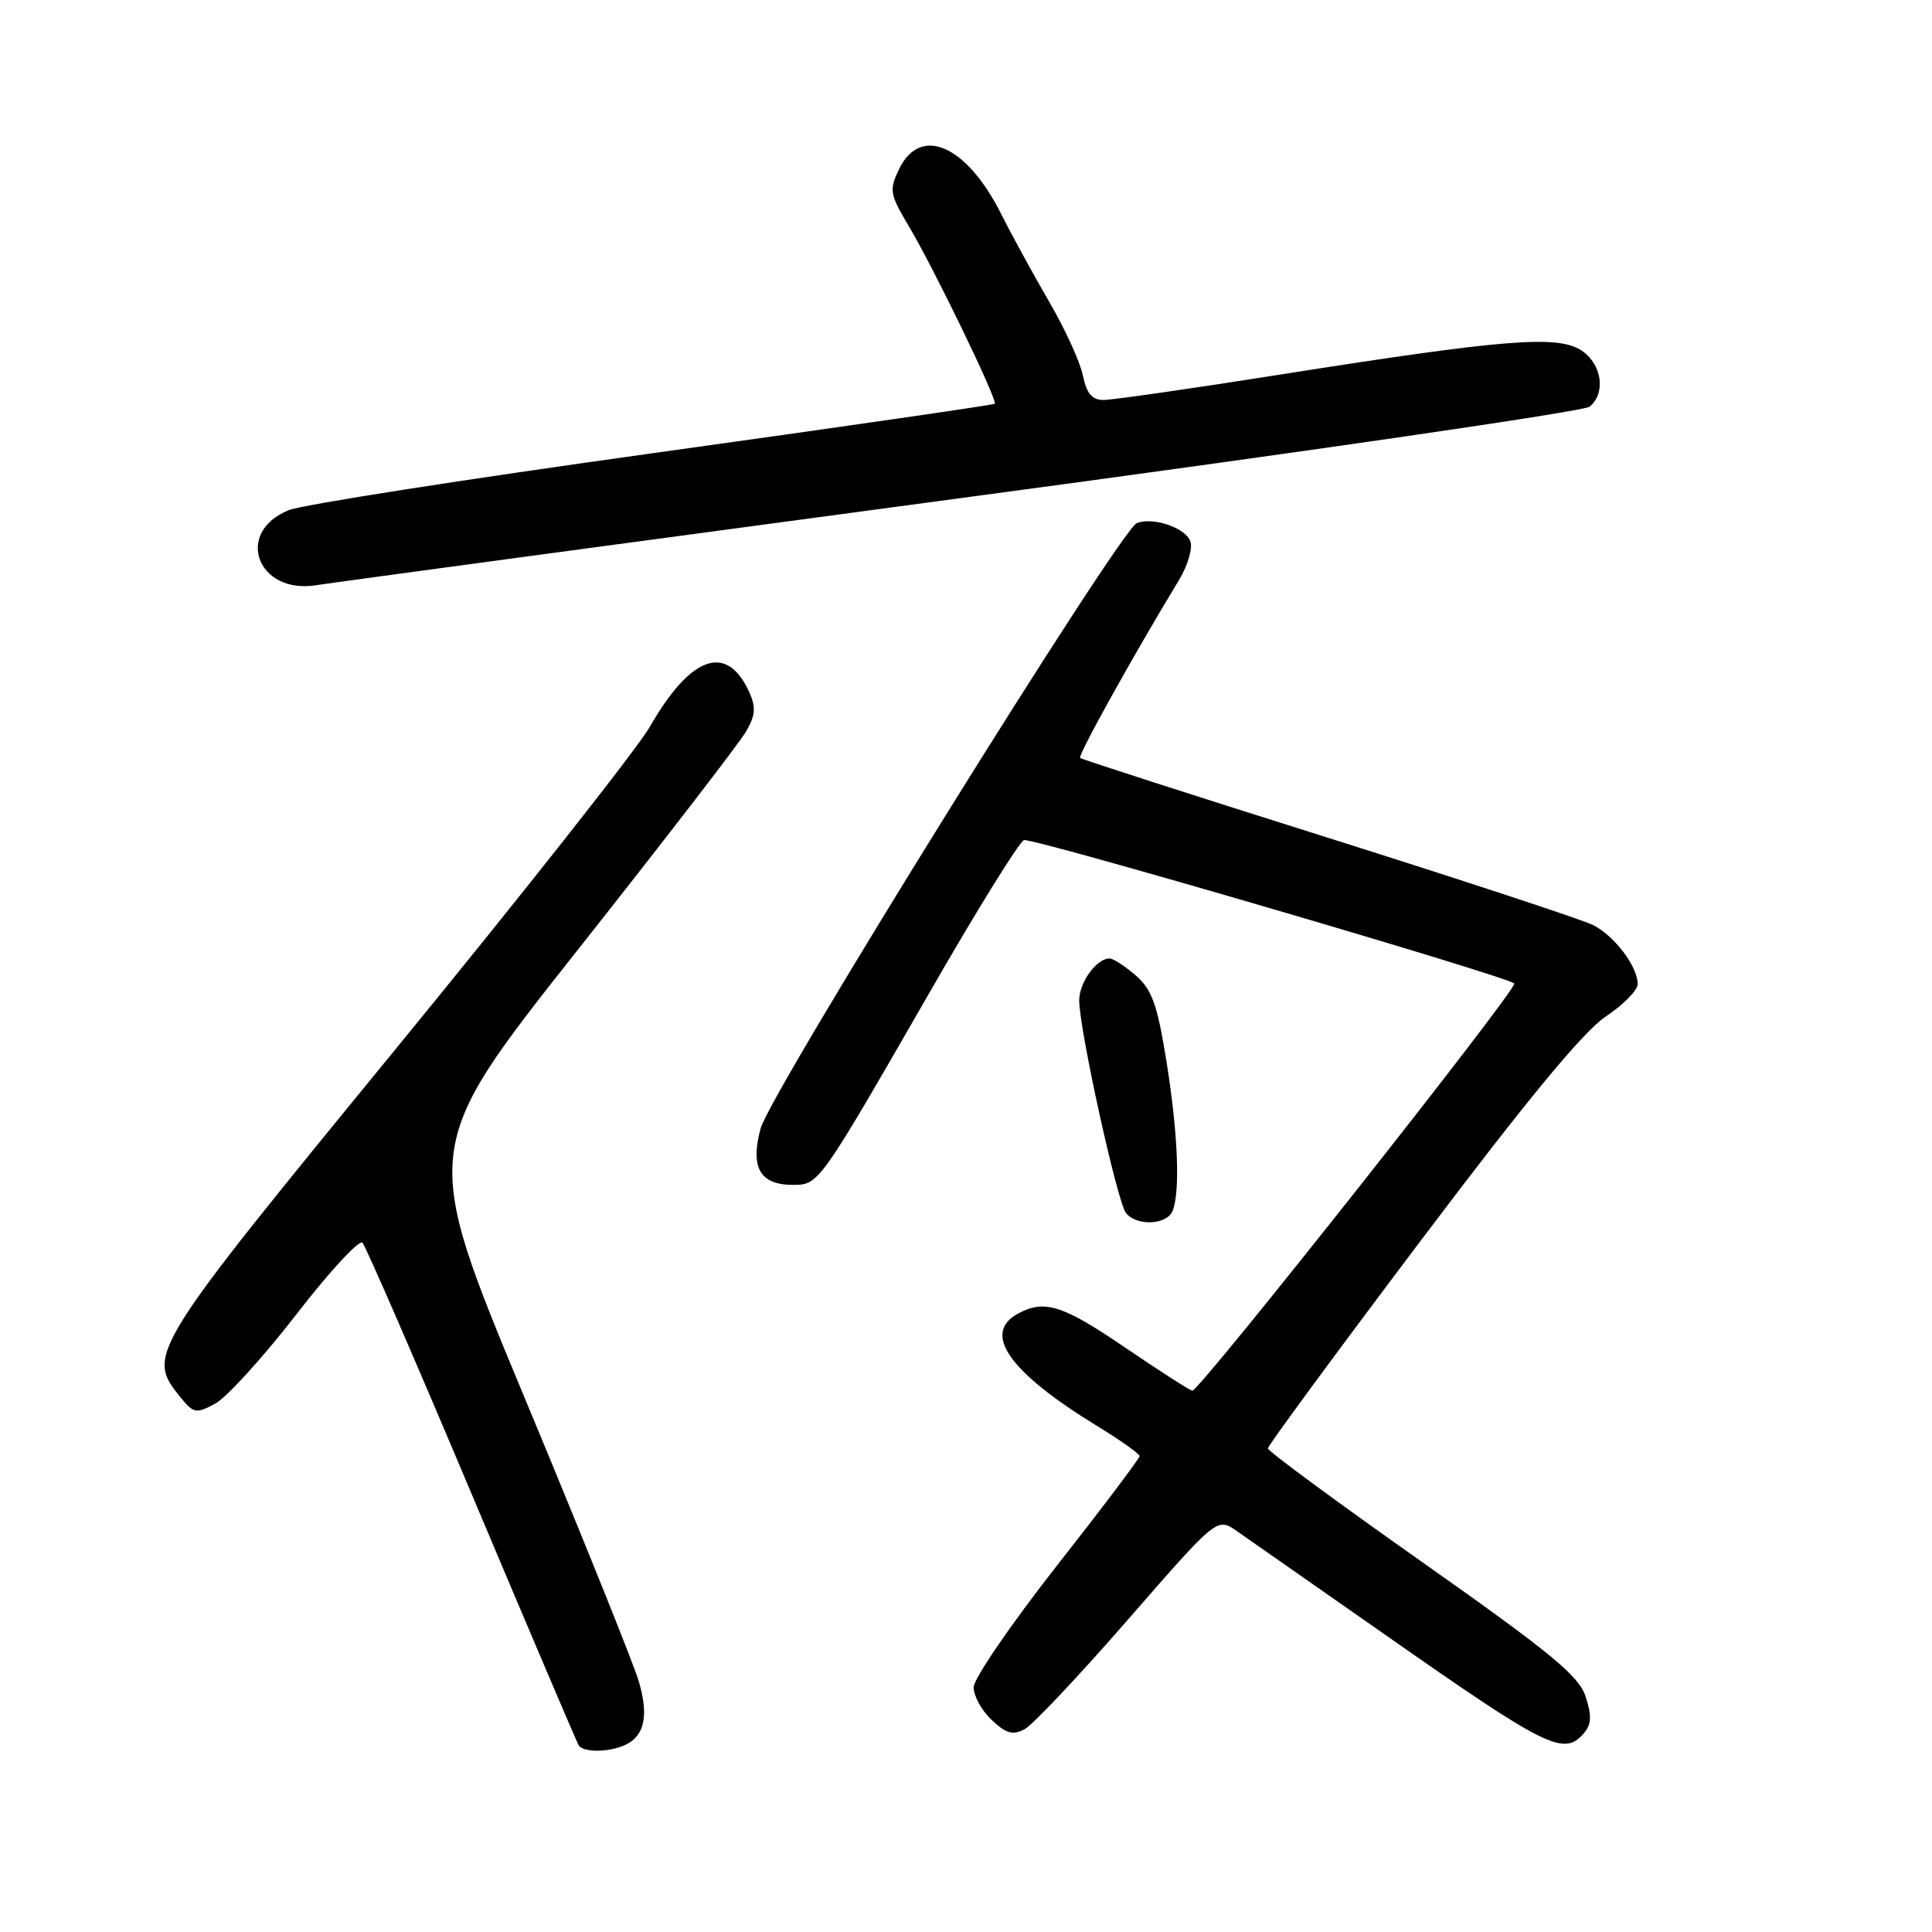 <?xml version="1.0" encoding="UTF-8" standalone="no"?>
<!DOCTYPE svg PUBLIC "-//W3C//DTD SVG 1.1//EN" "http://www.w3.org/Graphics/SVG/1.1/DTD/svg11.dtd" >
<svg xmlns="http://www.w3.org/2000/svg" xmlns:xlink="http://www.w3.org/1999/xlink" version="1.1" viewBox="0 0 256 256">
 <g >
 <path fill="currentColor"
d=" M 82.45 231.38 C 85.37 230.26 86.06 227.51 84.62 222.72 C 83.88 220.26 77.08 203.38 69.51 185.20 C 55.75 152.16 55.75 152.16 76.54 125.88 C 87.97 111.43 98.02 98.39 98.87 96.91 C 100.11 94.74 100.19 93.71 99.26 91.67 C 96.30 85.18 91.52 86.87 86.12 96.28 C 84.48 99.15 69.38 118.30 52.57 138.83 C 19.60 179.09 19.35 179.50 23.89 185.12 C 25.66 187.29 25.97 187.35 28.50 186.00 C 30.00 185.20 34.83 179.89 39.24 174.20 C 43.64 168.50 47.60 164.22 48.03 164.67 C 48.46 165.13 54.98 180.12 62.51 198.00 C 70.05 215.88 76.42 230.84 76.67 231.25 C 77.21 232.16 80.24 232.23 82.45 231.38 Z  M 209.97 229.54 C 210.88 228.44 210.91 227.26 210.09 224.77 C 209.19 222.04 205.49 219.00 188.50 207.02 C 177.23 199.08 168.00 192.28 168.00 191.92 C 168.00 191.56 177.11 179.17 188.25 164.40 C 202.32 145.74 209.80 136.68 212.75 134.71 C 215.09 133.15 217.00 131.21 217.00 130.40 C 217.00 128.07 213.94 124.02 211.10 122.58 C 209.67 121.86 193.88 116.66 176.00 111.02 C 158.12 105.39 143.33 100.62 143.12 100.43 C 142.79 100.12 150.14 86.89 156.18 76.93 C 157.40 74.92 158.07 72.63 157.72 71.71 C 157.03 69.91 152.81 68.48 150.64 69.31 C 148.43 70.16 102.05 144.78 100.78 149.54 C 99.39 154.71 100.70 157.00 105.05 157.00 C 108.51 157.00 108.50 157.01 123.09 131.65 C 129.36 120.73 135.03 111.58 135.68 111.32 C 136.65 110.92 199.70 129.36 200.65 130.32 C 201.21 130.87 158.81 184.50 157.98 184.28 C 157.53 184.15 153.50 181.56 149.04 178.53 C 140.82 172.93 138.42 172.17 134.93 174.04 C 130.07 176.64 133.66 181.78 145.37 188.95 C 148.47 190.84 151.00 192.64 151.00 192.95 C 151.00 193.25 146.06 199.80 140.01 207.50 C 133.97 215.20 129.02 222.43 129.01 223.58 C 129.01 224.72 130.08 226.67 131.41 227.91 C 133.33 229.72 134.21 229.96 135.78 229.12 C 136.86 228.54 143.03 221.99 149.50 214.56 C 161.27 201.05 161.27 201.05 163.88 202.87 C 165.32 203.87 174.02 209.95 183.21 216.38 C 205.26 231.82 207.26 232.80 209.97 229.54 Z  M 155.39 160.42 C 156.41 157.78 156.07 149.99 154.54 140.50 C 153.34 133.06 152.63 131.11 150.49 129.25 C 149.06 128.01 147.50 127.00 147.02 127.00 C 145.30 127.00 143.00 130.18 143.00 132.56 C 143.00 136.37 148.06 159.37 149.21 160.75 C 150.67 162.52 154.67 162.30 155.39 160.42 Z  M 127.38 65.99 C 172.42 59.96 209.88 54.51 210.63 53.89 C 212.83 52.07 212.26 48.22 209.54 46.43 C 206.40 44.38 199.36 44.94 169.90 49.59 C 158.03 51.47 147.38 53.00 146.23 53.00 C 144.70 53.00 143.99 52.16 143.49 49.75 C 143.12 47.96 141.12 43.58 139.03 40.00 C 136.95 36.42 134.08 31.18 132.66 28.35 C 128.05 19.19 121.94 16.53 119.11 22.45 C 117.81 25.18 117.90 25.73 120.41 29.95 C 123.71 35.48 132.24 53.10 131.81 53.50 C 131.64 53.66 111.25 56.61 86.50 60.05 C 61.75 63.49 40.05 66.88 38.29 67.59 C 31.01 70.49 34.06 78.81 41.93 77.54 C 43.89 77.22 82.35 72.03 127.38 65.99 Z "/>
</g>
</svg>